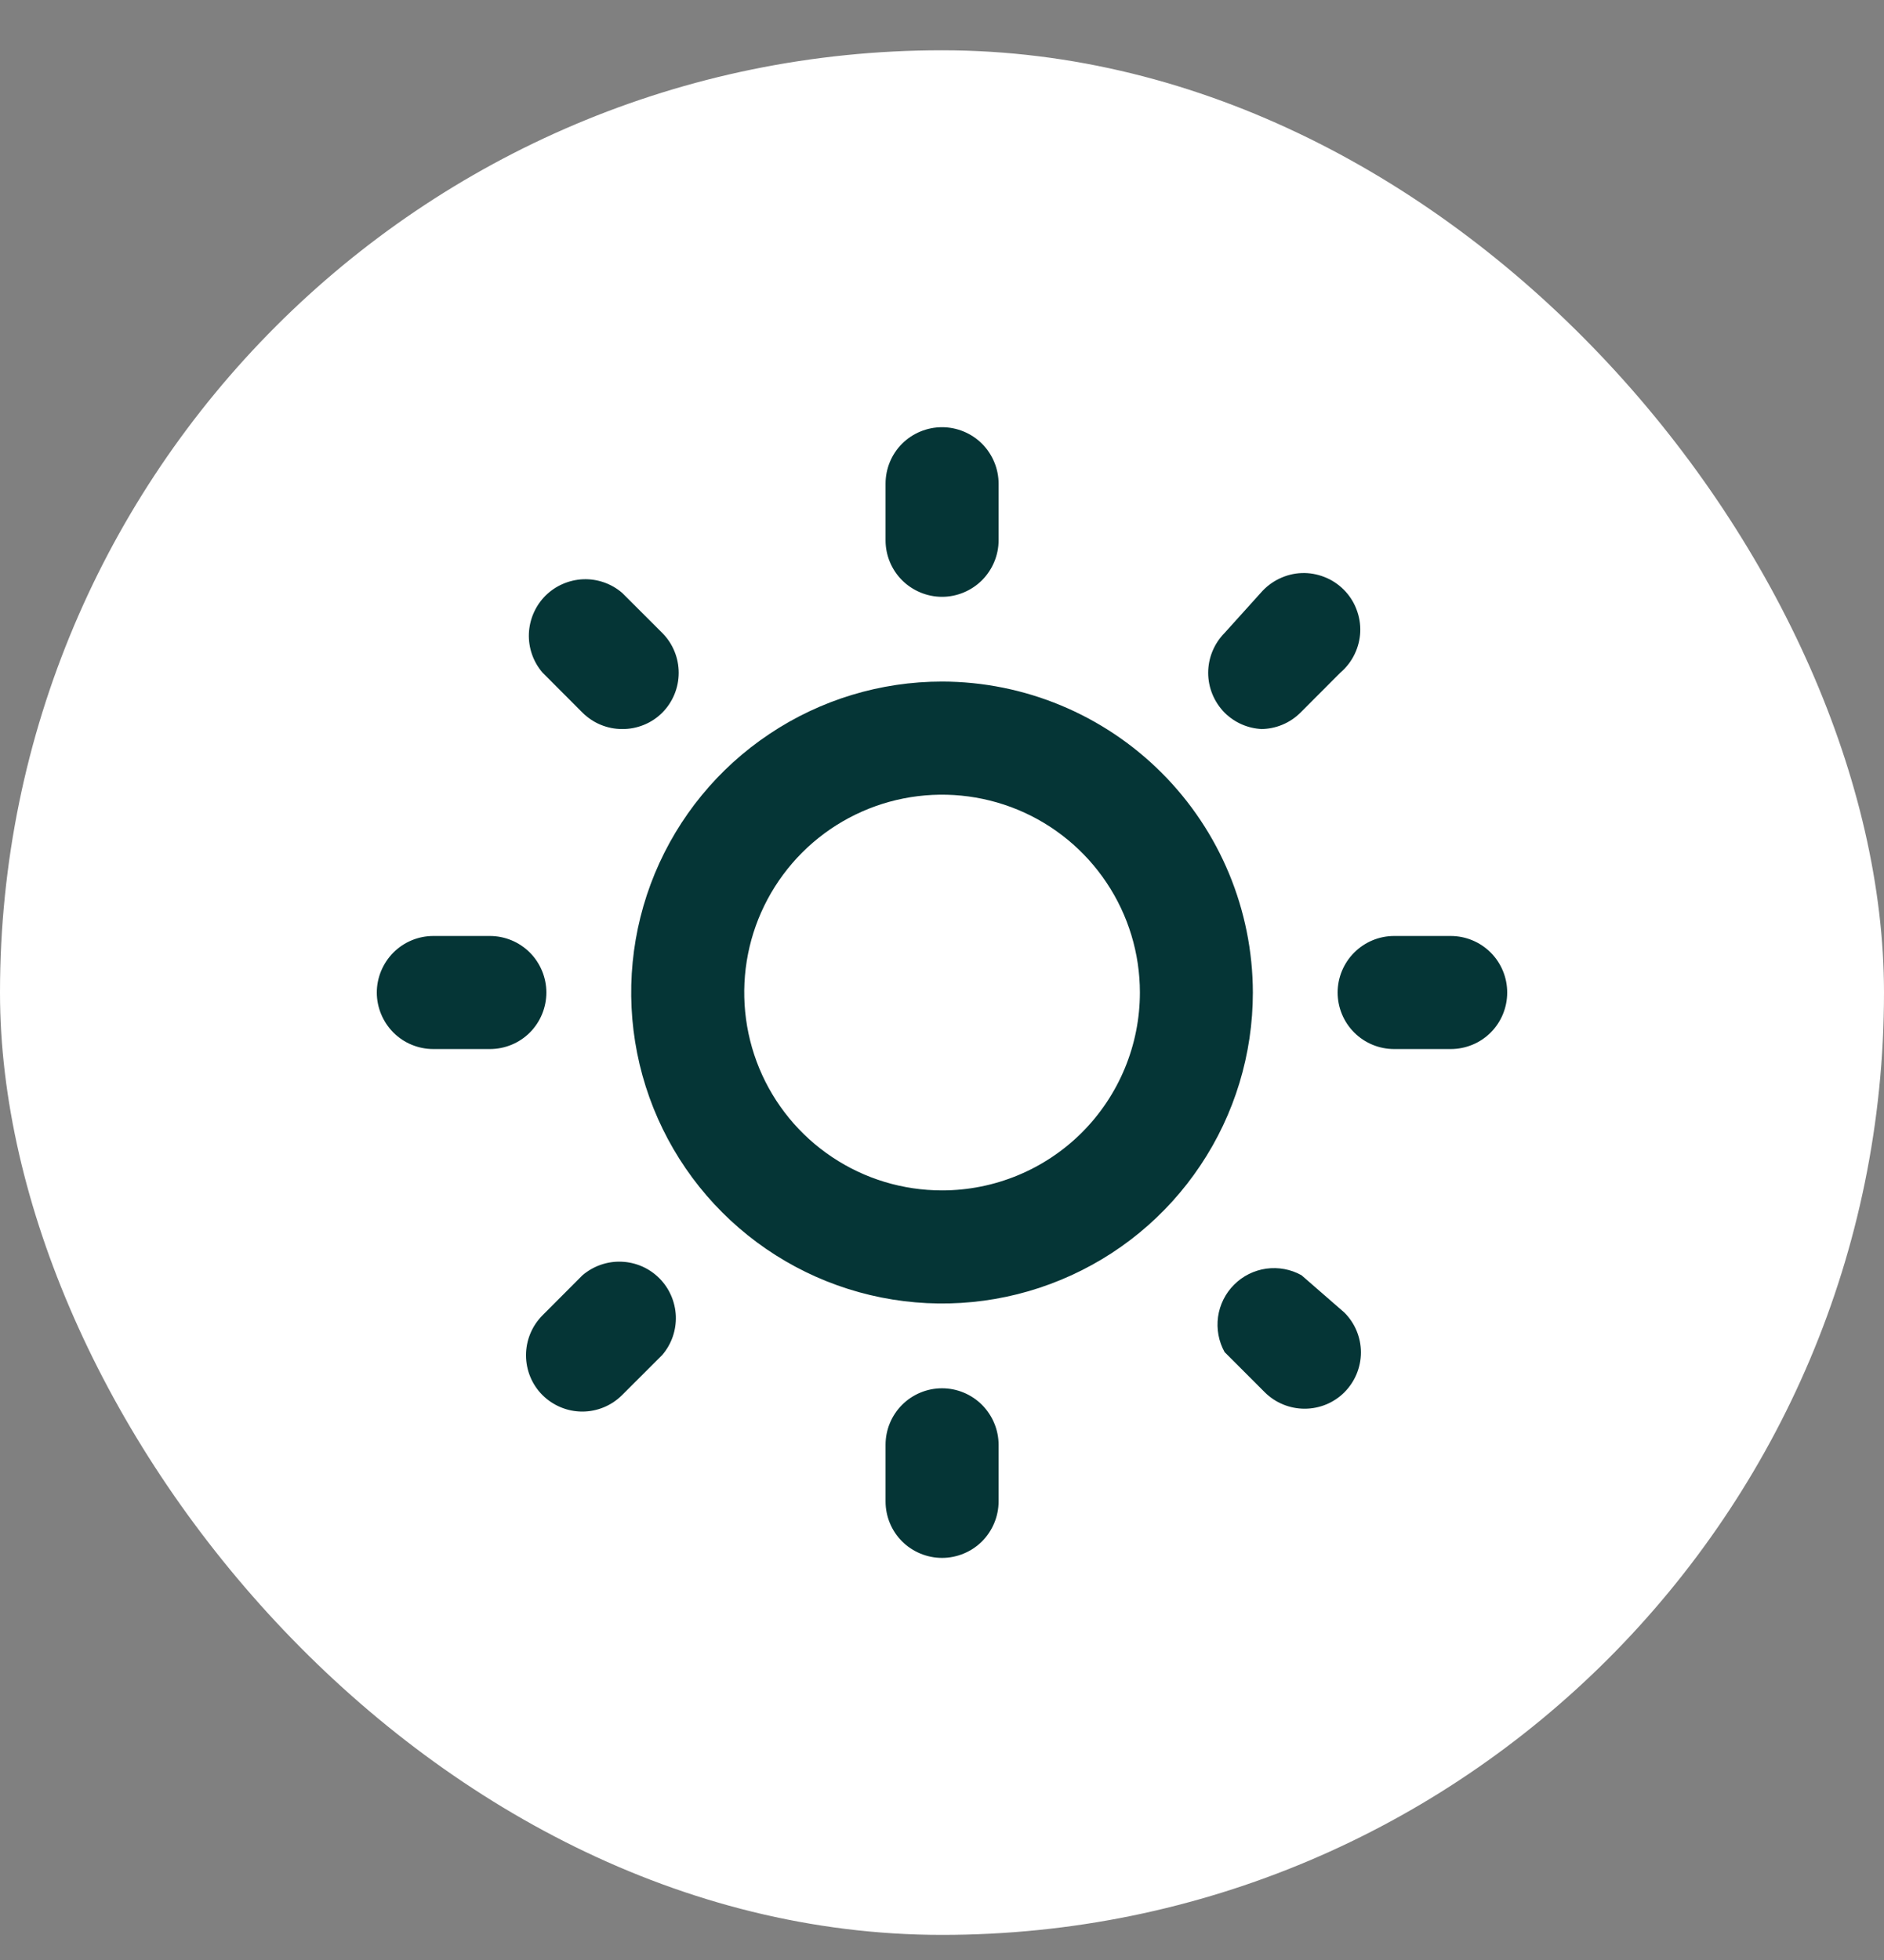 <svg width="25" height="26" viewBox="0 0 25 26" fill="none" xmlns="http://www.w3.org/2000/svg">
<rect x="0" y="0" width="25" height="26" fill="#808080" stroke="none"/>
<rect x="0" y="0.667" width="25" height="25" rx="12.5" fill="white"/>
<path d="M7.73 16.916L7.198 17.449C7.058 17.59 6.98 17.78 6.98 17.978C6.98 18.176 7.058 18.366 7.198 18.506C7.339 18.646 7.529 18.725 7.727 18.725C7.925 18.725 8.115 18.646 8.255 18.506L8.788 17.974C8.911 17.831 8.975 17.646 8.968 17.457C8.96 17.268 8.882 17.089 8.749 16.956C8.615 16.822 8.436 16.744 8.247 16.737C8.059 16.729 7.874 16.794 7.73 16.916ZM7.25 13.166C7.25 12.968 7.171 12.777 7.031 12.636C6.89 12.495 6.699 12.416 6.5 12.416H5.75C5.552 12.416 5.361 12.495 5.22 12.636C5.08 12.777 5 12.968 5 13.166C5 13.365 5.08 13.556 5.22 13.697C5.361 13.838 5.552 13.916 5.75 13.916H6.5C6.699 13.916 6.89 13.838 7.031 13.697C7.171 13.556 7.25 13.365 7.25 13.166ZM12.501 7.917C12.699 7.917 12.89 7.837 13.031 7.697C13.171 7.556 13.251 7.365 13.251 7.167V6.417C13.251 6.218 13.171 6.027 13.031 5.886C12.89 5.746 12.699 5.667 12.501 5.667C12.302 5.667 12.111 5.746 11.97 5.886C11.829 6.027 11.751 6.218 11.751 6.417V7.167C11.751 7.365 11.829 7.556 11.97 7.697C12.111 7.837 12.302 7.917 12.501 7.917ZM7.73 9.454C7.87 9.593 8.059 9.671 8.255 9.671C8.354 9.672 8.452 9.653 8.543 9.616C8.635 9.579 8.718 9.524 8.788 9.454C8.928 9.313 9.006 9.123 9.006 8.925C9.006 8.727 8.928 8.537 8.788 8.396L8.255 7.864C8.112 7.741 7.927 7.677 7.739 7.684C7.55 7.692 7.371 7.77 7.237 7.903C7.104 8.037 7.026 8.216 7.018 8.405C7.011 8.593 7.075 8.778 7.198 8.921L7.73 9.454ZM16.73 9.671C16.927 9.671 17.116 9.593 17.256 9.454L17.788 8.921C17.866 8.854 17.93 8.772 17.975 8.678C18.02 8.585 18.046 8.484 18.05 8.381C18.054 8.277 18.036 8.175 17.998 8.078C17.961 7.982 17.904 7.895 17.831 7.822C17.757 7.748 17.67 7.691 17.574 7.654C17.477 7.616 17.375 7.598 17.271 7.602C17.168 7.606 17.067 7.632 16.974 7.677C16.881 7.722 16.798 7.785 16.73 7.864L16.25 8.396C16.111 8.537 16.032 8.727 16.032 8.925C16.032 9.123 16.111 9.313 16.25 9.454C16.383 9.586 16.559 9.663 16.745 9.671H16.73ZM19.25 12.416H18.5C18.302 12.416 18.111 12.495 17.97 12.636C17.829 12.777 17.75 12.968 17.75 13.166C17.75 13.365 17.829 13.556 17.97 13.697C18.111 13.838 18.302 13.916 18.5 13.916H19.25C19.449 13.916 19.64 13.838 19.781 13.697C19.922 13.556 20 13.365 20 13.166C20 12.968 19.922 12.777 19.781 12.636C19.64 12.495 19.449 12.416 19.25 12.416ZM12.501 18.416C12.302 18.416 12.111 18.495 11.97 18.636C11.829 18.777 11.751 18.968 11.751 19.166V19.916C11.751 20.115 11.829 20.306 11.97 20.447C12.111 20.587 12.302 20.666 12.501 20.666C12.699 20.666 12.89 20.587 13.031 20.447C13.171 20.306 13.251 20.115 13.251 19.916V19.166C13.251 18.968 13.171 18.777 13.031 18.636C12.89 18.495 12.699 18.416 12.501 18.416ZM17.27 16.916C17.128 16.837 16.964 16.807 16.802 16.829C16.641 16.852 16.491 16.926 16.376 17.042C16.26 17.157 16.186 17.307 16.163 17.468C16.141 17.63 16.171 17.794 16.25 17.936L16.783 18.469C16.924 18.609 17.114 18.687 17.312 18.687C17.51 18.687 17.7 18.609 17.84 18.469C17.98 18.328 18.059 18.138 18.059 17.94C18.059 17.742 17.98 17.552 17.84 17.412L17.27 16.916ZM12.501 9.041C11.685 9.041 10.887 9.283 10.209 9.737C9.53 10.19 9.002 10.834 8.689 11.588C8.377 12.342 8.296 13.171 8.455 13.971C8.614 14.771 9.007 15.506 9.584 16.083C10.161 16.66 10.896 17.053 11.696 17.212C12.496 17.371 13.325 17.29 14.079 16.977C14.833 16.665 15.477 16.137 15.93 15.458C16.384 14.78 16.625 13.982 16.625 13.166C16.623 12.073 16.188 11.025 15.415 10.252C14.642 9.479 13.594 9.043 12.501 9.041ZM12.501 15.791C11.981 15.791 11.474 15.638 11.042 15.349C10.61 15.061 10.274 14.651 10.075 14.171C9.877 13.691 9.825 13.164 9.926 12.654C10.027 12.145 10.277 11.678 10.644 11.31C11.011 10.943 11.479 10.693 11.988 10.592C12.498 10.491 13.025 10.543 13.505 10.741C13.985 10.94 14.395 11.277 14.683 11.708C14.972 12.14 15.126 12.647 15.126 13.166C15.126 13.863 14.849 14.53 14.357 15.023C13.864 15.515 13.197 15.791 12.501 15.791Z" fill="#053536"/>
</svg>

